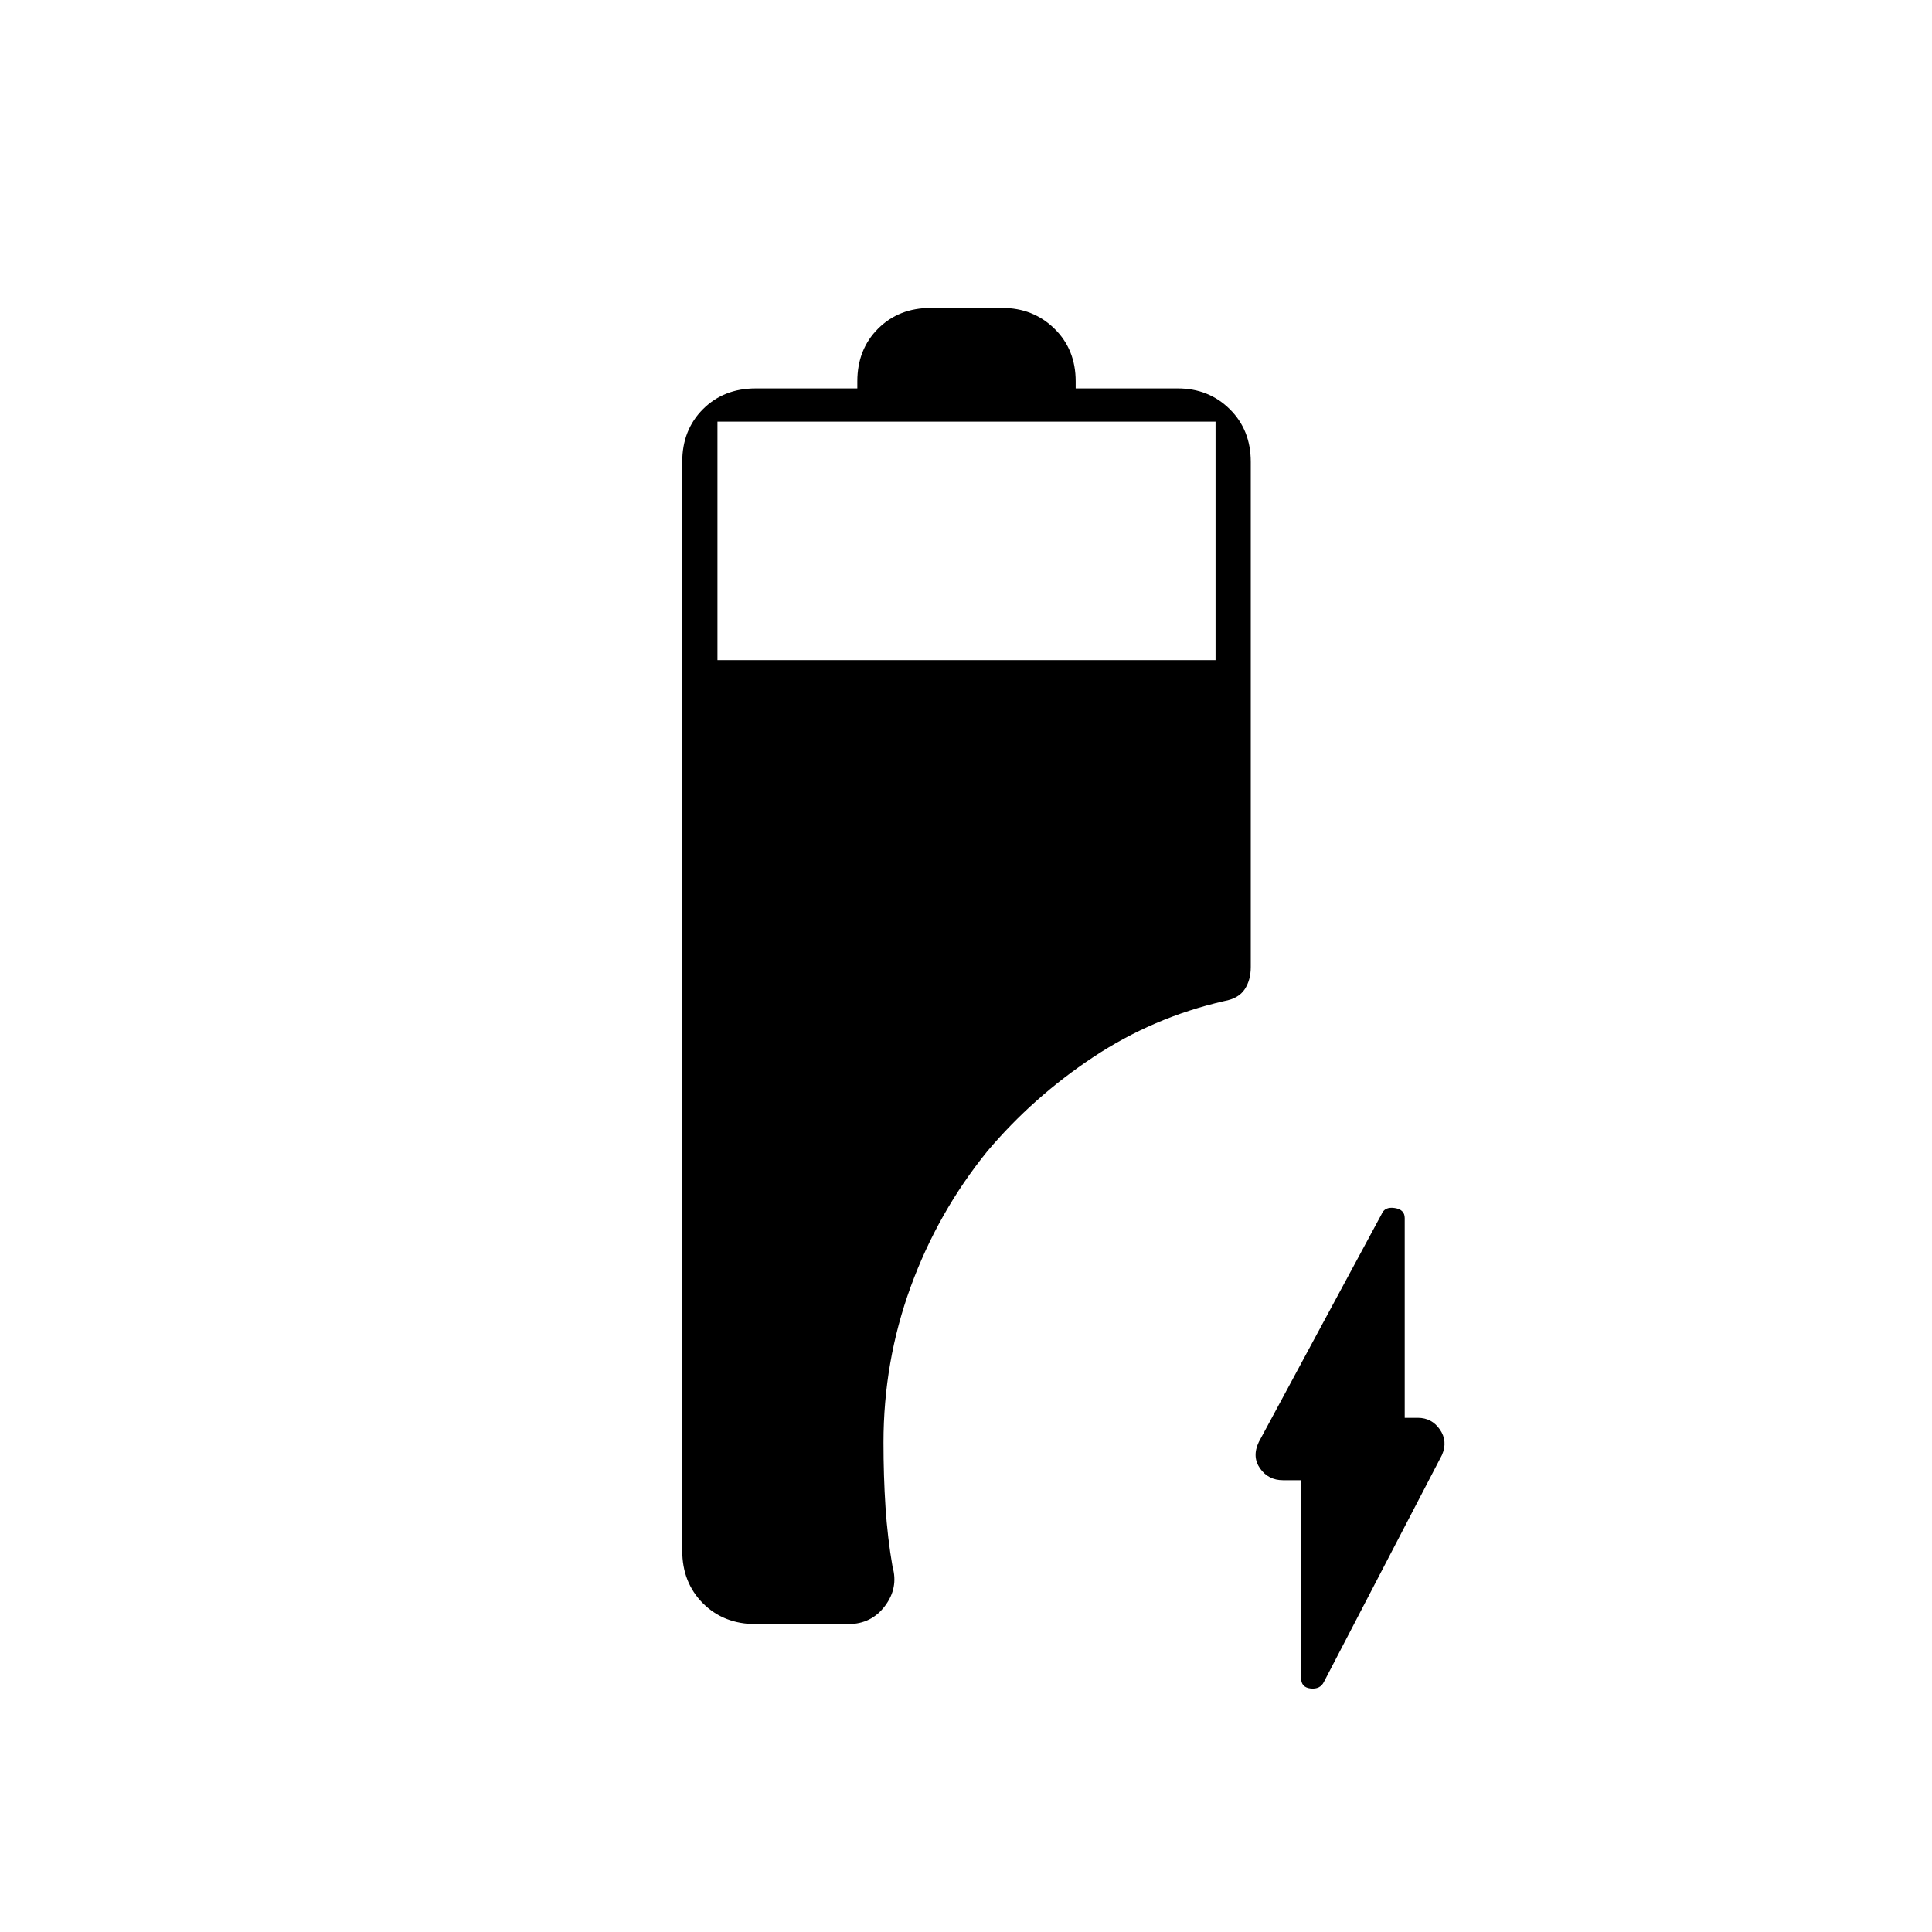 <svg xmlns="http://www.w3.org/2000/svg" height="20" viewBox="0 -960 960 960" width="20"><path d="M375.5-153q-15.87 0-26.19-10.31Q339-173.63 339-189.5v-541q0-15.88 10.31-26.19Q359.63-767 375.5-767H426v-3.5q0-15.88 10.31-26.19Q446.63-807 462.5-807H498q15.38 0 25.94 10.31t10.56 26.19v3.5h50.71q15.42 0 25.85 10.31 10.44 10.31 10.44 26.19v251.04q0 6.44-3.01 11.02-3.01 4.58-10.2 5.87-35.29 8.07-65.12 27.88-29.83 19.8-52.64 46.82-24.58 30.37-38.05 67.37-13.48 37-13.48 77.35 0 16.56 1 31.93 1 15.37 3.5 29.72 3 10.5-3.77 19.5-6.76 9-18.23 9h-46Zm-19-479H604v-118.5H356.5V-632Zm290 407.5h-9q-7.23 0-11.36-5.82-4.14-5.83-.64-13.17l60.98-113.14q1.52-3.87 6.52-3.12t5 5v99.25h6.5q6.97 0 10.98 5.82 4.02 5.83 1.02 12.67l-58.64 112.72q-1.86 3.79-6.61 3.29t-4.75-5.25v-98.25Z"/></svg>